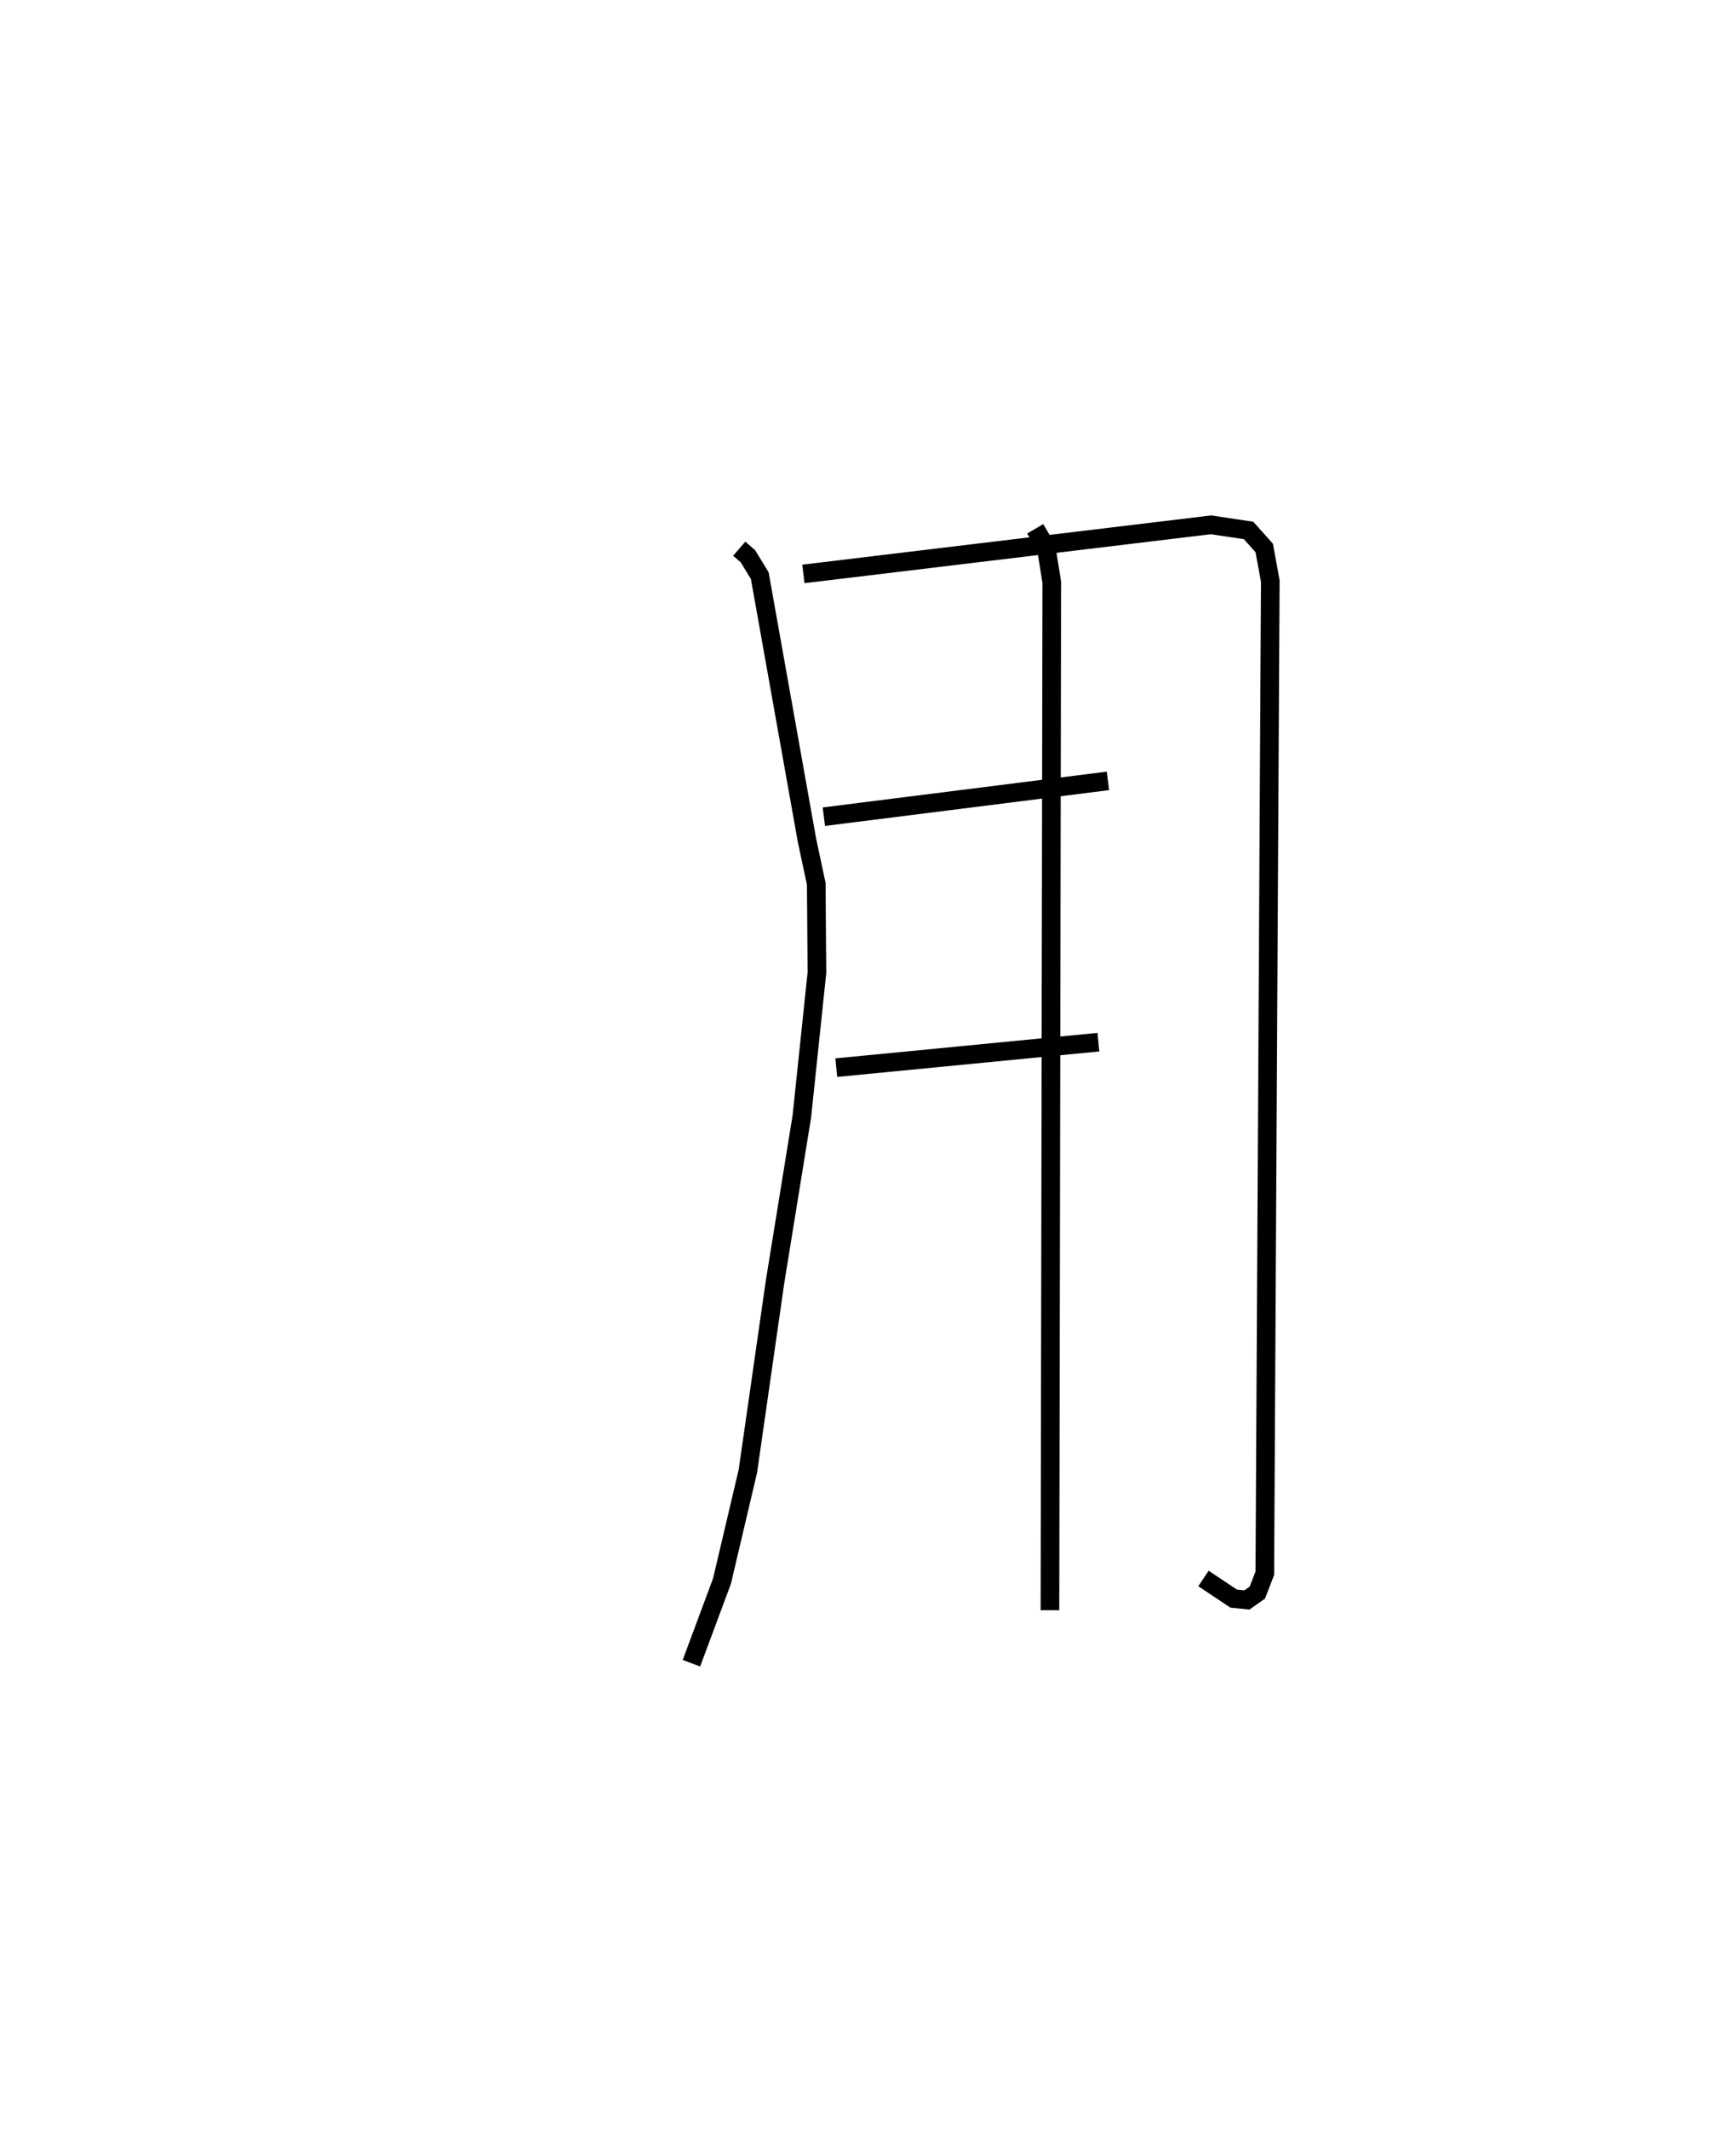 <?xml version="1.0" encoding="utf-8" ?>
<svg baseProfile="full" height="114.261" version="1.1" width="93.195" xmlns="http://www.w3.org/2000/svg" xmlns:ev="http://www.w3.org/2001/xml-events" xmlns:xlink="http://www.w3.org/1999/xlink"><defs /><rect fill="white" height="114.261" width="93.195" x="0" y="0" /><path d="M25,25 m0.0,0.0 m14.685,4.448 l0.465,0.403 0.637,1.042 l2.532,14.191 0.5,2.346 l0.037,4.768 -0.809,7.712 l-1.443,8.904 -1.455,10.138 l-1.389,5.899 -1.641,4.409 m6.01,-58.459 l21.884,-2.635 2.015,0.302 l0.84,0.939 0.326,1.774 l-0.294,53.253 -0.403,1.037 l-0.557,0.394 -0.712,-0.072 l-1.621,-1.081 m-20.379,-40.883 l15.25,-1.921 m-14.583,15.39 l14.071,-1.368 m-3.392,-27.55 l0.592,1.007 0.298,1.865 l-0.099,55.164 " fill="none" stroke="black" stroke-width="1" /></svg>
